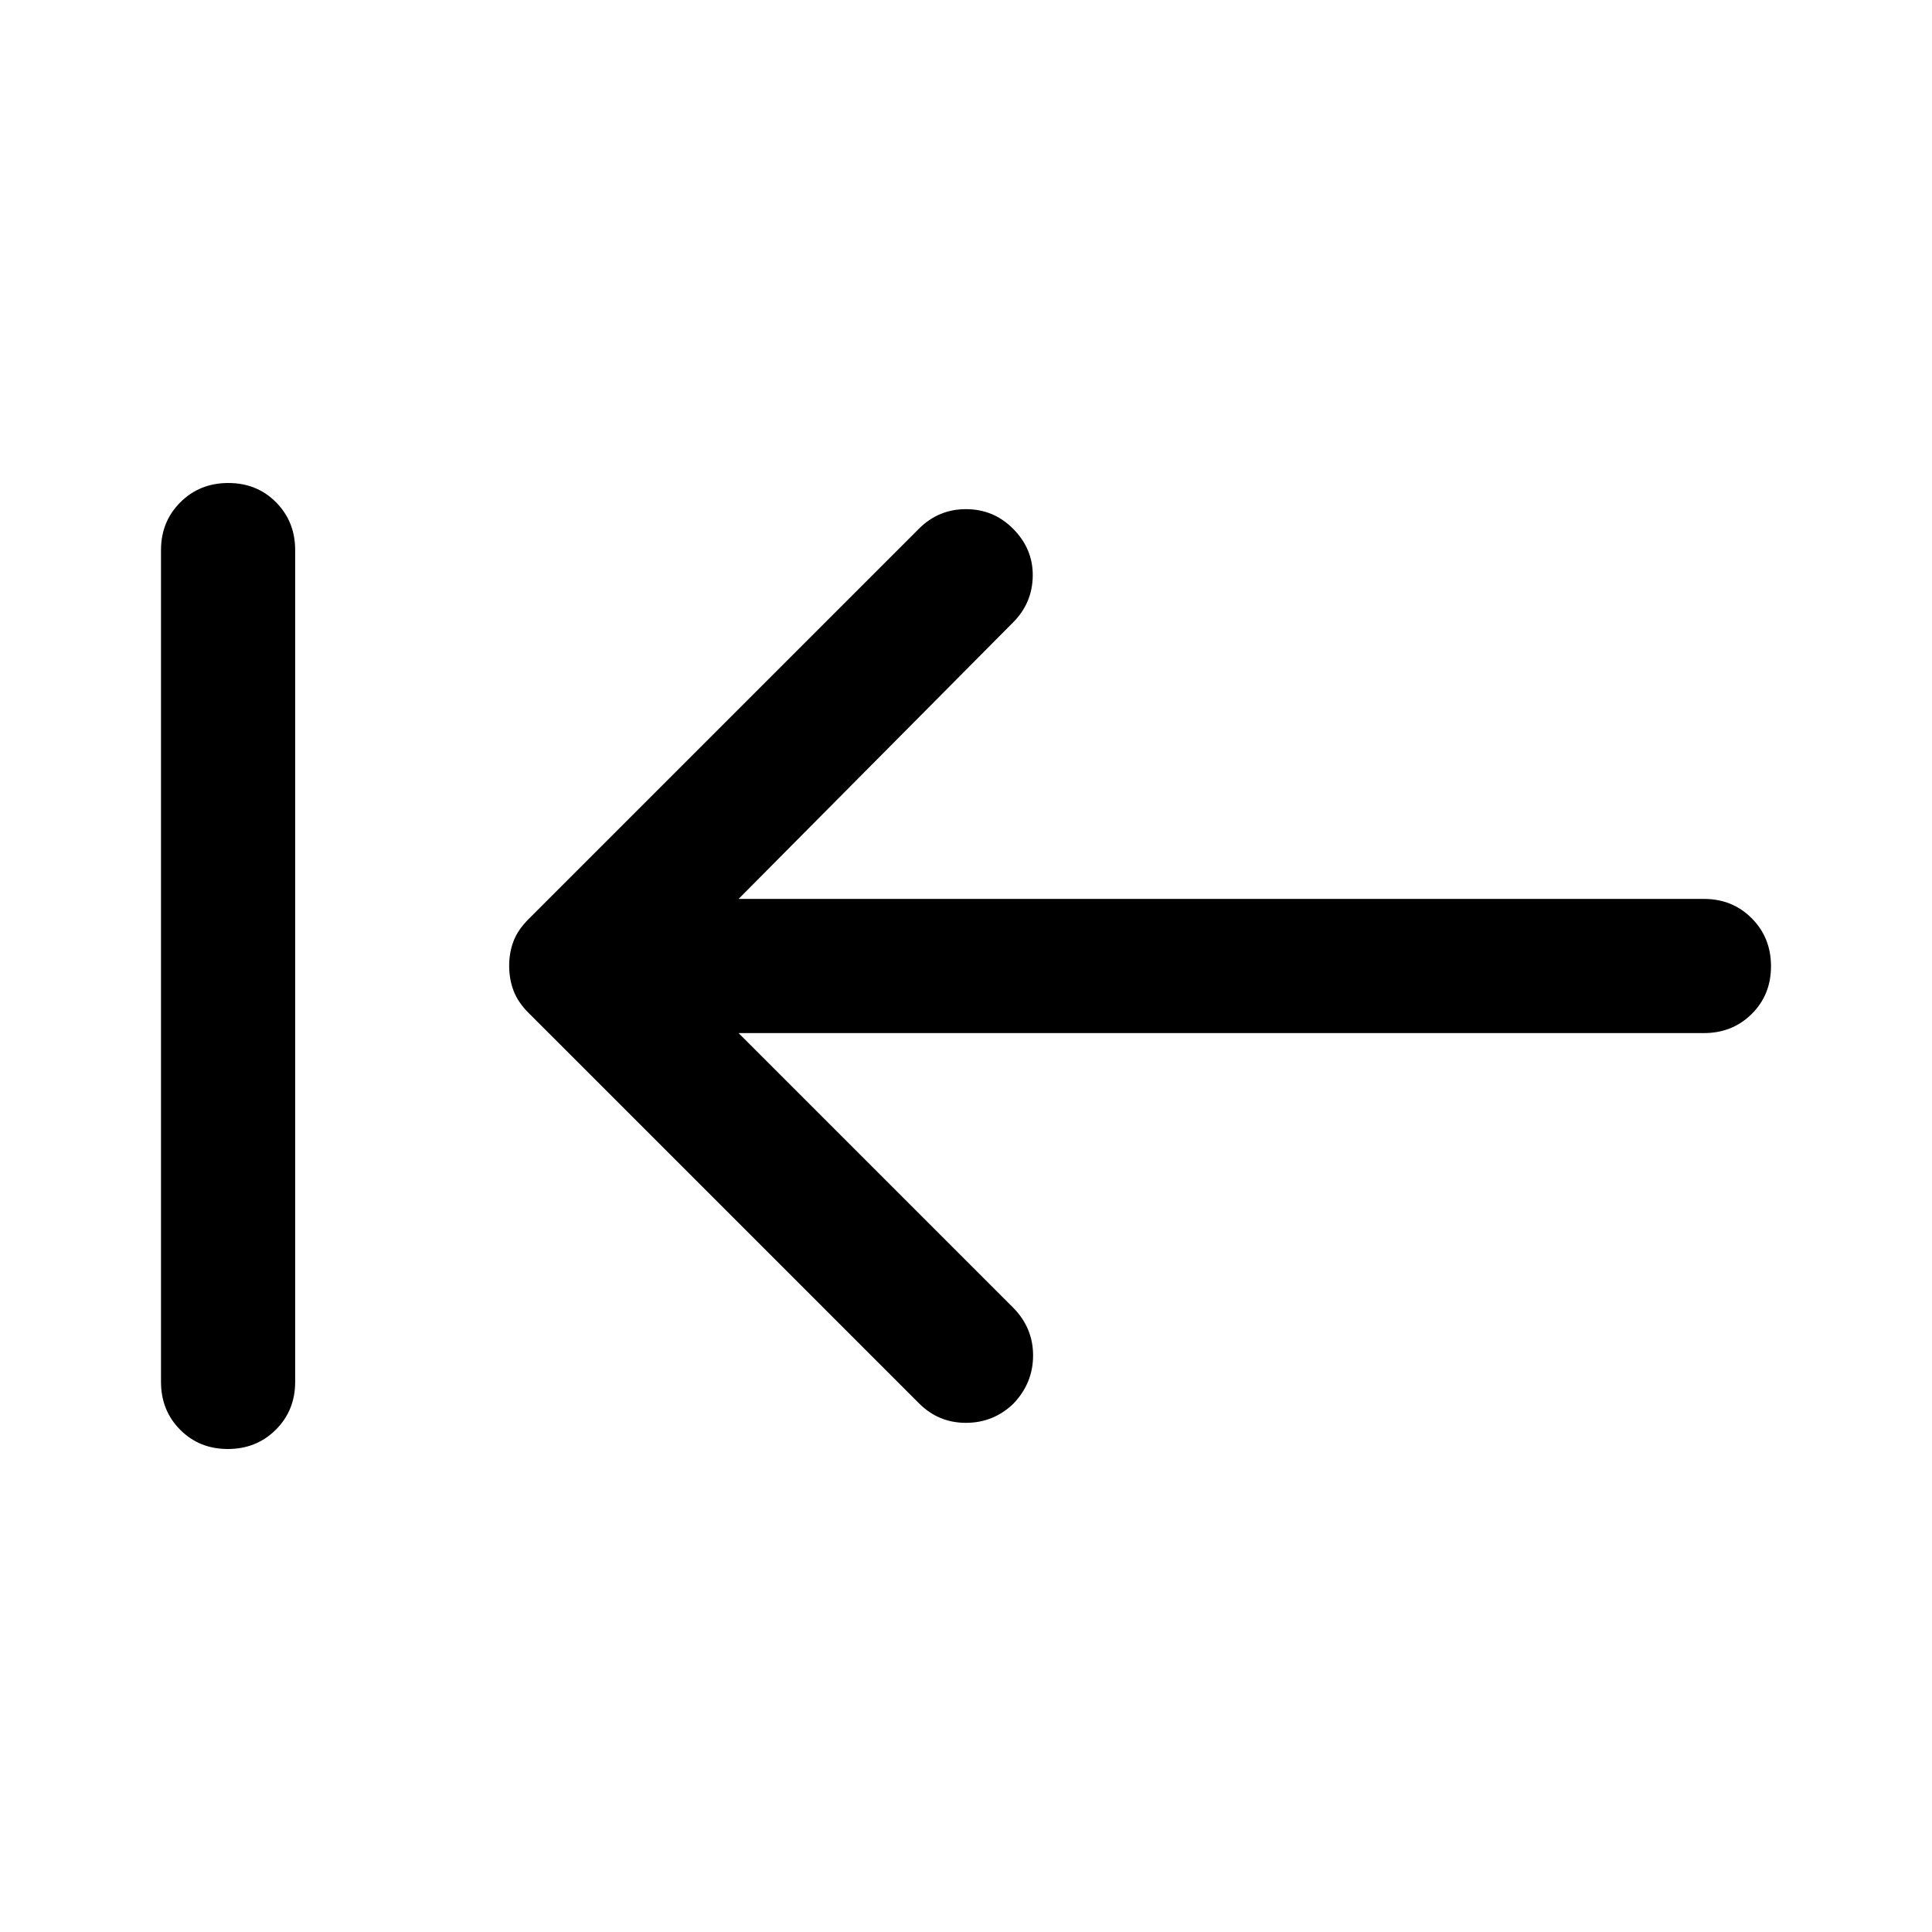 <svg xmlns="http://www.w3.org/2000/svg" height="40" viewBox="0 -960 960 960" width="40"><path d="M113.216-240Q99-240 89.5-249.583q-9.5-9.584-9.5-23.75v-413.334q0-14.166 9.617-23.75Q99.234-720 113.45-720q14.216 0 23.716 9.583 9.5 9.584 9.5 23.75v413.334q0 14.166-9.617 23.75Q127.432-240 113.216-240Zm253.783-206.667 136.334 136.334q10 10.044 10 23.856 0 13.811-9.895 24.071Q493.544-253 479.939-253q-13.606 0-23.272-9.667l-194-194q-5.334-5.333-7.5-11.089Q253-473.511 253-480.089t2.167-12.244q2.166-5.667 7.5-11l194-194Q466.333-707 480-707q13.667 0 23.333 9.667 10 9.999 9.834 23.499-.167 13.5-9.834 23.167L366.999-513.333h479.668q14.166 0 23.75 9.617Q880-494.099 880-479.883q0 14.216-9.583 23.716-9.584 9.5-23.75 9.5H366.999Z"/></svg>